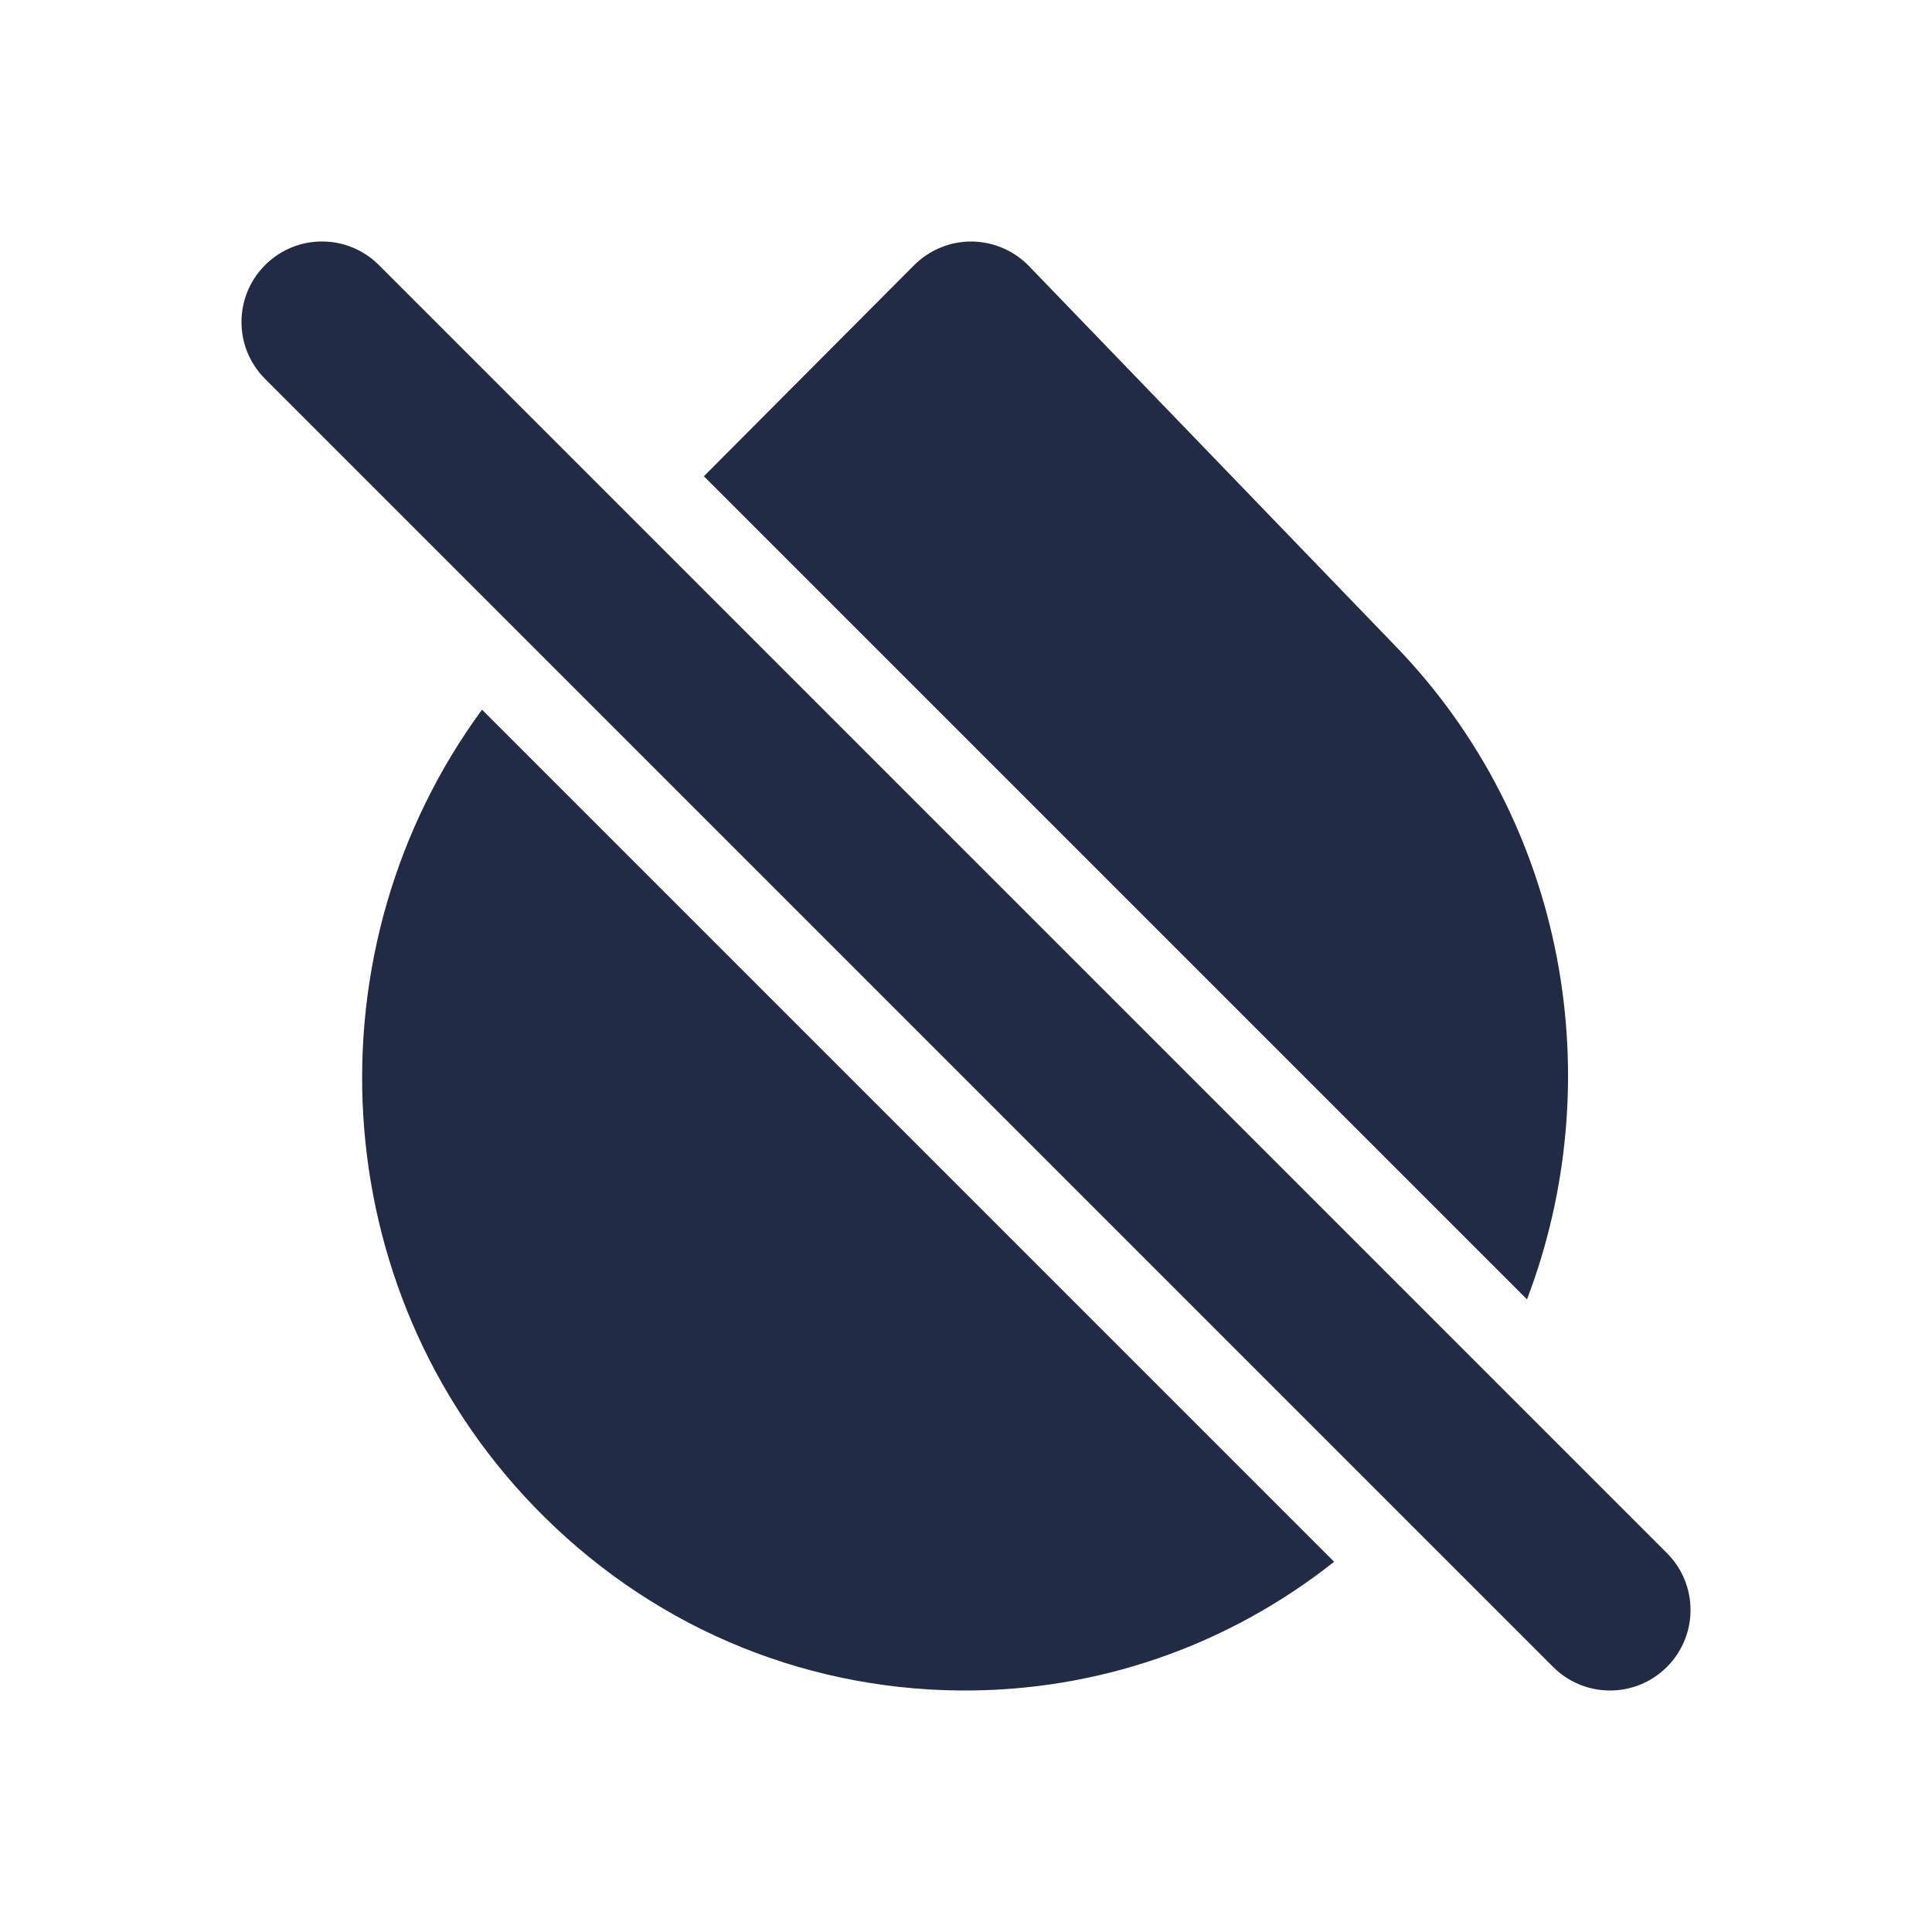 <svg width="24" height="24" viewBox="0 0 24 24" fill="none" xmlns="http://www.w3.org/2000/svg">
<g id="27) Icon/droplet-off-fill">
<path id="&#240;&#159;&#142;&#168; Icon &#208;&#161;olor" fill-rule="evenodd" clip-rule="evenodd" d="M18.969 16.141C20.002 13.432 19.468 10.235 17.342 8.033L12.783 3.306C12.597 3.114 12.341 3.003 12.072 3C11.803 2.998 11.545 3.105 11.355 3.295L8.744 5.916L18.969 16.141ZM5.988 8.816C3.812 11.777 4.014 16.001 6.635 18.715C8.04 20.171 9.918 20.982 11.925 21H11.927C13.631 21.013 15.248 20.448 16.573 19.401L5.988 8.816ZM4.707 3.293L20.707 19.293C21.098 19.684 21.098 20.316 20.707 20.707C20.512 20.902 20.256 21 20 21C19.744 21 19.488 20.902 19.293 20.707L3.293 4.707C2.902 4.316 2.902 3.684 3.293 3.293C3.684 2.902 4.316 2.902 4.707 3.293Z" fill="#222B45"/>
<mask id="mask0_0_61701" style="mask-type:alpha" maskUnits="userSpaceOnUse" x="2" y="2" width="20" height="20">
<path id="&#240;&#159;&#142;&#168; Icon &#208;&#161;olor_2" fill-rule="evenodd" clip-rule="evenodd" d="M18.969 16.141C20.002 13.432 19.468 10.235 17.342 8.033L12.783 3.306C12.597 3.114 12.341 3.003 12.072 3C11.803 2.998 11.545 3.105 11.355 3.295L8.744 5.916L18.969 16.141ZM5.988 8.816C3.812 11.777 4.014 16.001 6.635 18.715C8.04 20.171 9.918 20.982 11.925 21H11.927C13.631 21.013 15.248 20.448 16.573 19.401L5.988 8.816ZM4.707 3.293L20.707 19.293C21.098 19.684 21.098 20.316 20.707 20.707C20.512 20.902 20.256 21 20 21C19.744 21 19.488 20.902 19.293 20.707L3.293 4.707C2.902 4.316 2.902 3.684 3.293 3.293C3.684 2.902 4.316 2.902 4.707 3.293Z" fill="white"/>
</mask>
<g mask="url(#mask0_0_61701)">
</g>
</g>
</svg>
